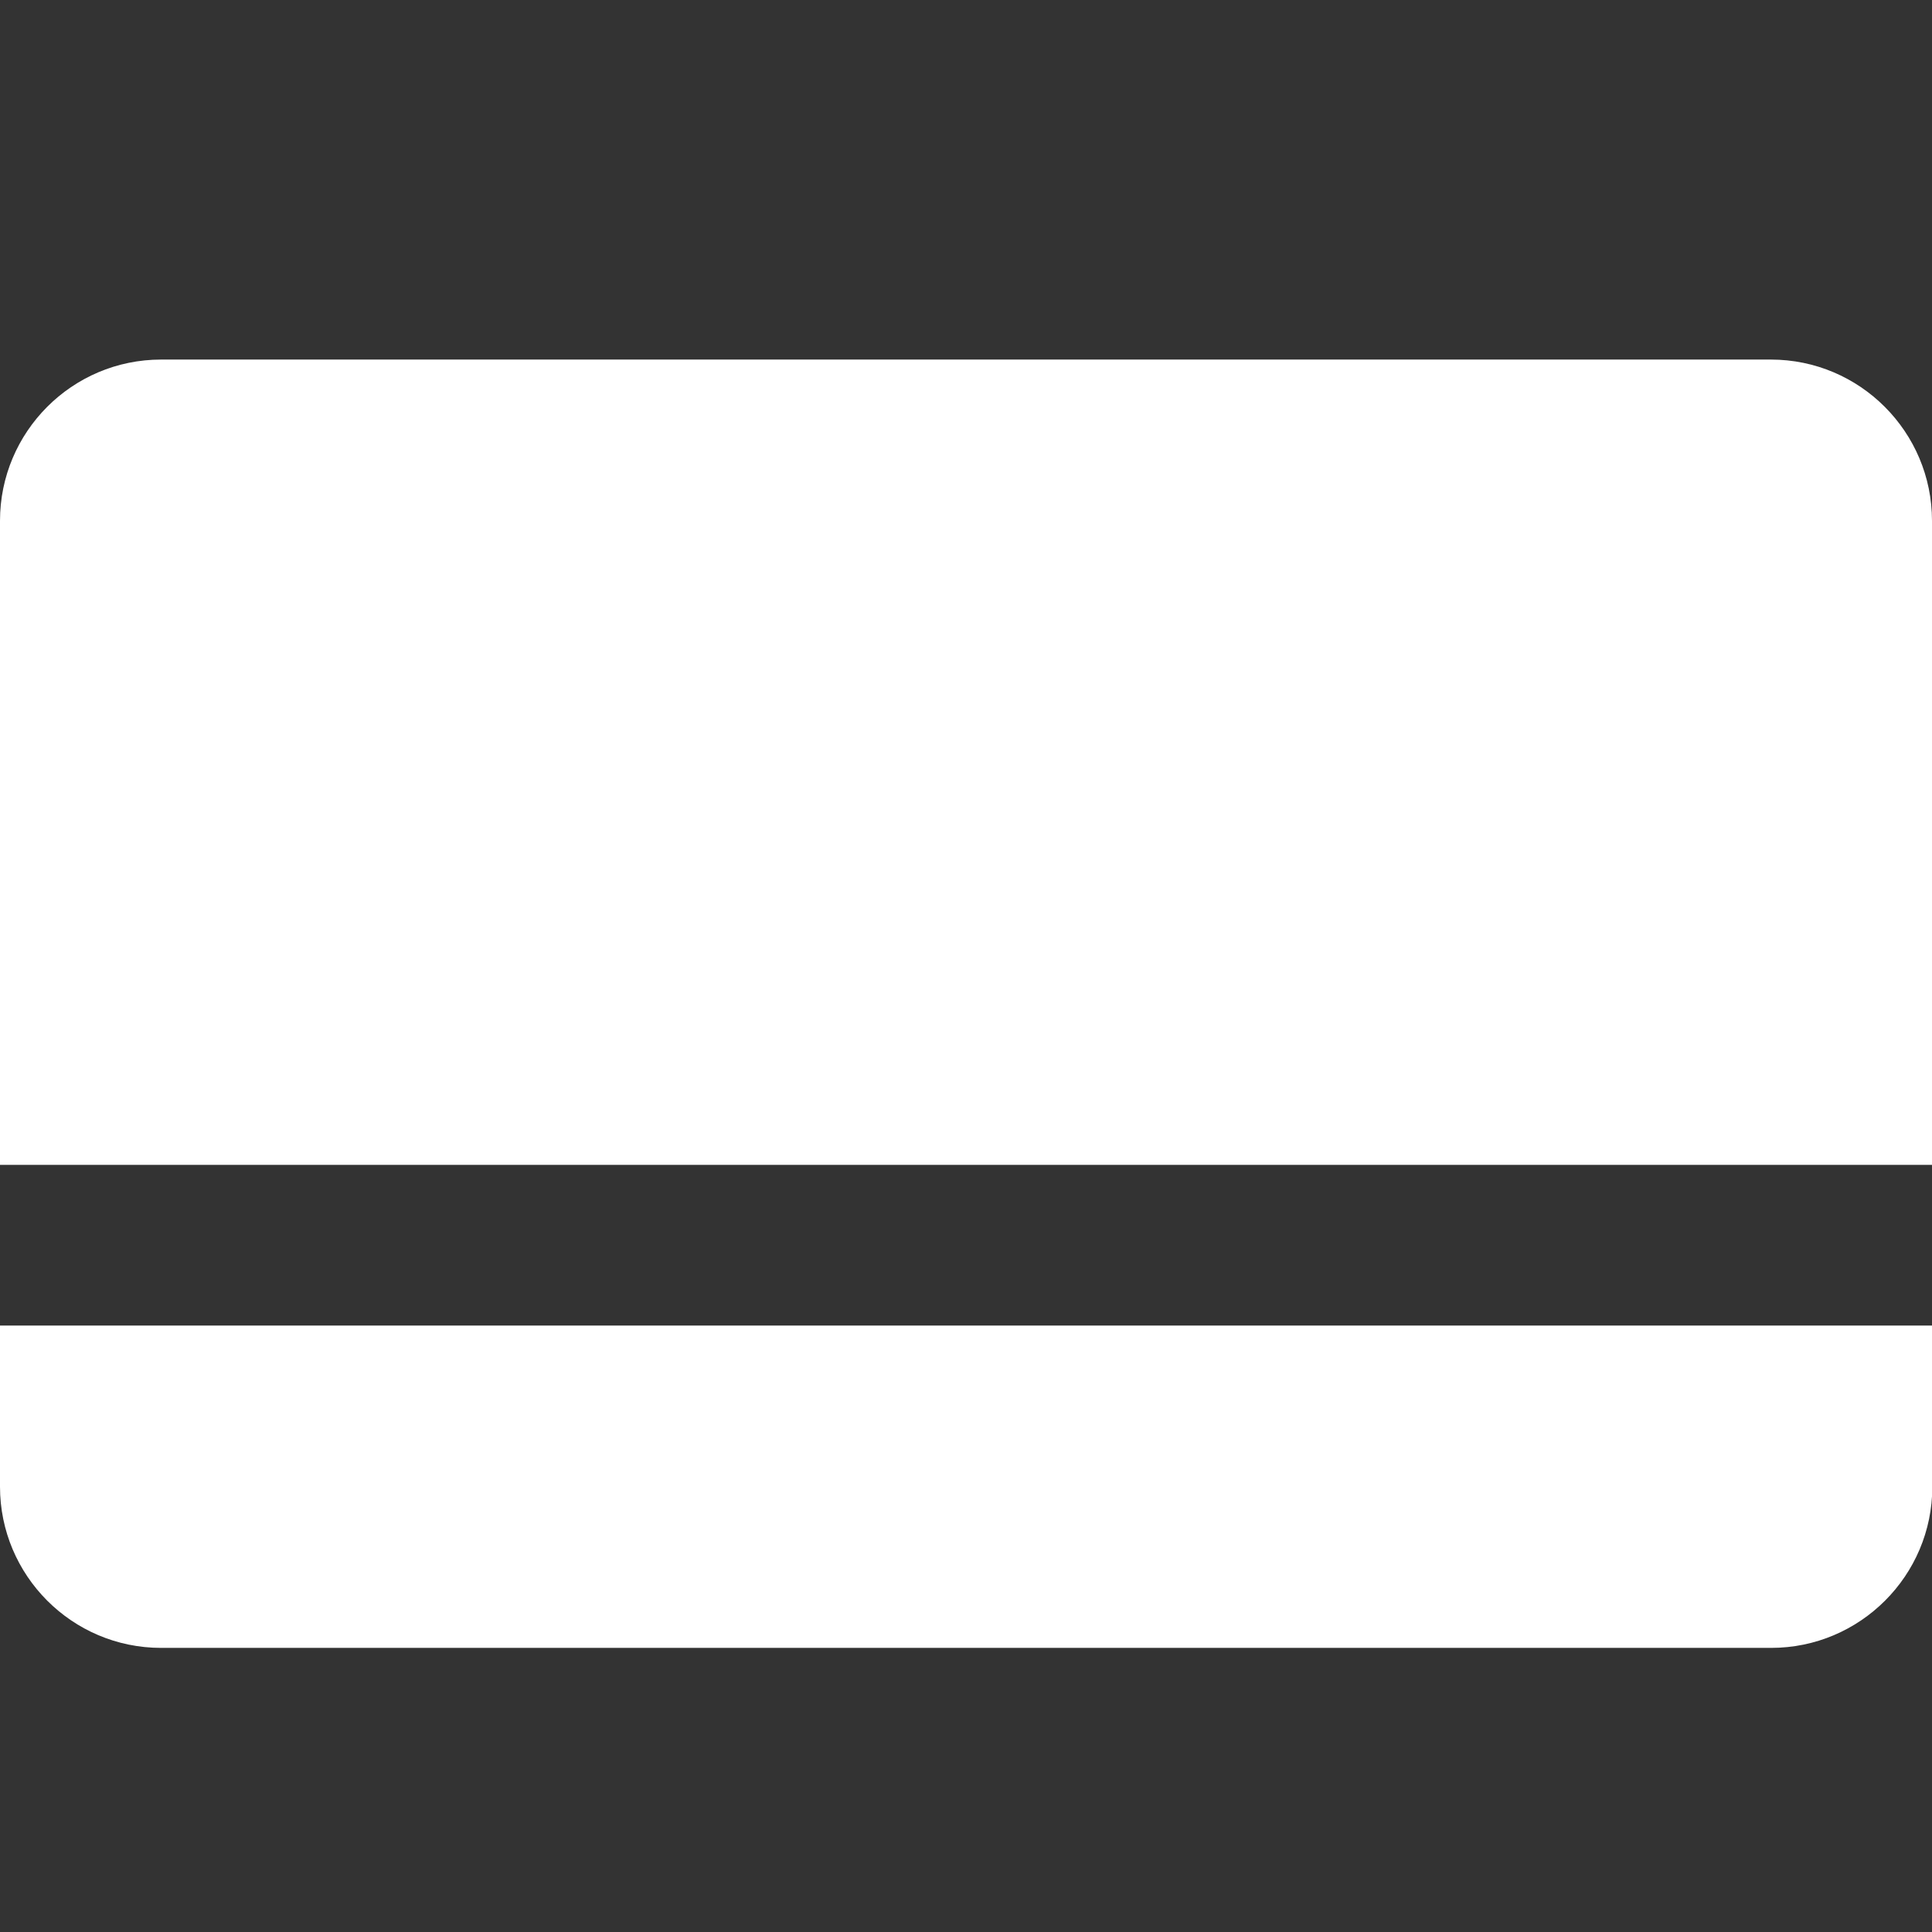 <svg width="18" height="18" viewBox="0 0 18 18" fill="none" xmlns="http://www.w3.org/2000/svg">
<rect x="0" y="0" width="18" height="18" fill="#333333" stroke="none"/>
<g clip-path="url(#clip0_2287_6983)">
<path d="M0 13.851C0 14.678 0.671 15.353 1.501 15.353H16.502C17.328 15.353 18.003 14.681 18.003 13.851V12.35H0V13.851ZM16.499 3.35H1.501C0.671 3.35 0 4.025 0 4.852V10.853H18V4.852C18 4.025 17.328 3.35 16.499 3.35Z" fill="white"/>
</g>
<defs>
<clipPath id="clip0_2287_6983">
<rect width="18" height="18" fill="white"/>
</clipPath>
</defs>
</svg>
